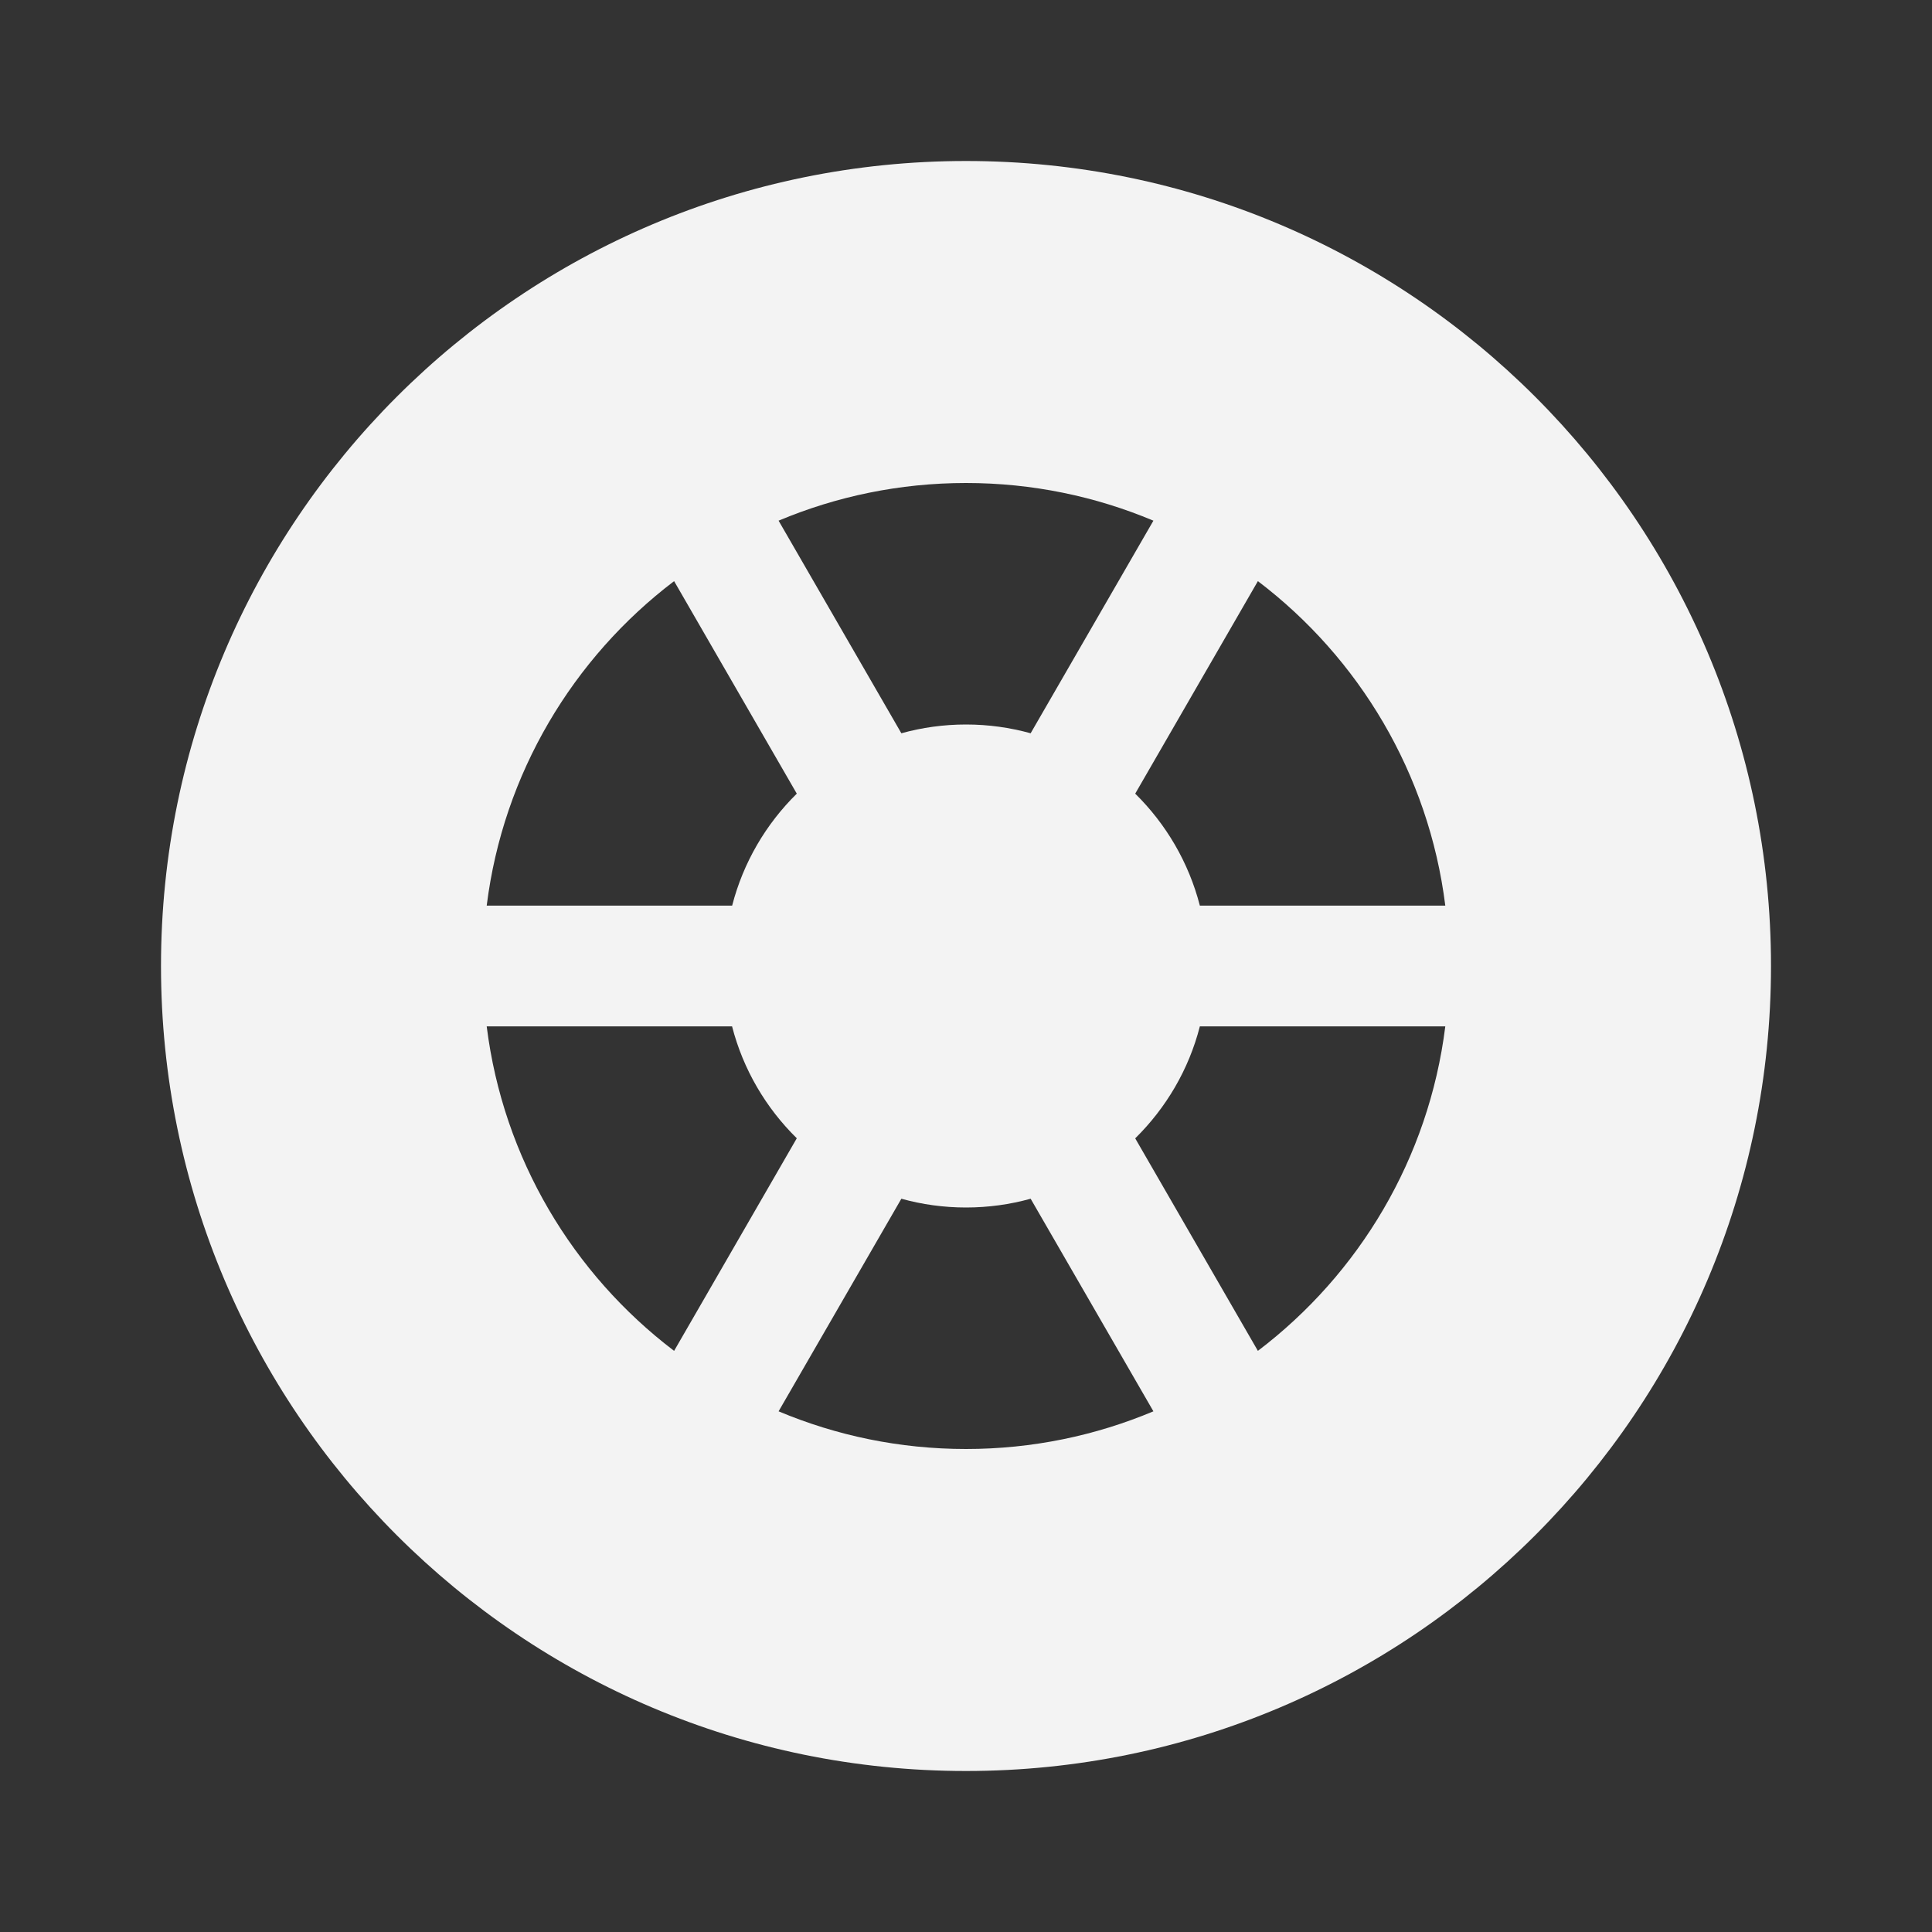 <!DOCTYPE svg PUBLIC "-//W3C//DTD SVG 1.1//EN" "http://www.w3.org/Graphics/SVG/1.1/DTD/svg11.dtd">
<!-- Uploaded to: SVG Repo, www.svgrepo.com, Transformed by: SVG Repo Mixer Tools -->
<svg width="800px" height="800px" viewBox="0 0 24 24" fill="none" xmlns="http://www.w3.org/2000/svg">
<rect x="0" y="0" width="24" height="24" fill="#333333" stroke="none"/>
<g id="SVGRepo_bgCarrier" stroke-width="0"/>
<g id="SVGRepo_tracerCarrier" stroke-linecap="round" stroke-linejoin="round"/>
<g id="SVGRepo_iconCarrier"> <path fill-rule="evenodd" clip-rule="evenodd" d="M12 22C17.523 22 22 17.523 22 12C22 6.477 17.523 2 12 2C6.477 2 2 6.477 2 12C2 17.523 6.477 22 12 22ZM17.954 12.75H14.905C14.768 13.286 14.485 13.764 14.102 14.141L15.626 16.781C16.881 15.828 17.749 14.392 17.954 12.75ZM14.328 17.532L12.803 14.891C12.548 14.962 12.278 15 12 15C11.722 15 11.452 14.962 11.197 14.891L9.672 17.532C10.388 17.833 11.175 18 12 18C12.825 18 13.612 17.833 14.328 17.532ZM8.374 16.781L9.898 14.14C9.515 13.764 9.232 13.286 9.094 12.75H6.046C6.251 14.392 7.119 15.828 8.374 16.781ZM17.954 11.25H14.905C14.767 10.714 14.485 10.236 14.102 9.859L15.626 7.219C16.881 8.172 17.749 9.608 17.954 11.25ZM14.328 6.468C13.612 6.167 12.825 6 12 6C11.175 6 10.388 6.167 9.672 6.468L11.197 9.109C11.452 9.038 11.722 9 12 9C12.278 9 12.547 9.038 12.803 9.109L14.328 6.468ZM9.898 9.859L8.374 7.219C7.119 8.172 6.251 9.608 6.046 11.25H9.095C9.233 10.714 9.515 10.236 9.898 9.859Z" fill="#f3f3f3"/> </g>
</svg>